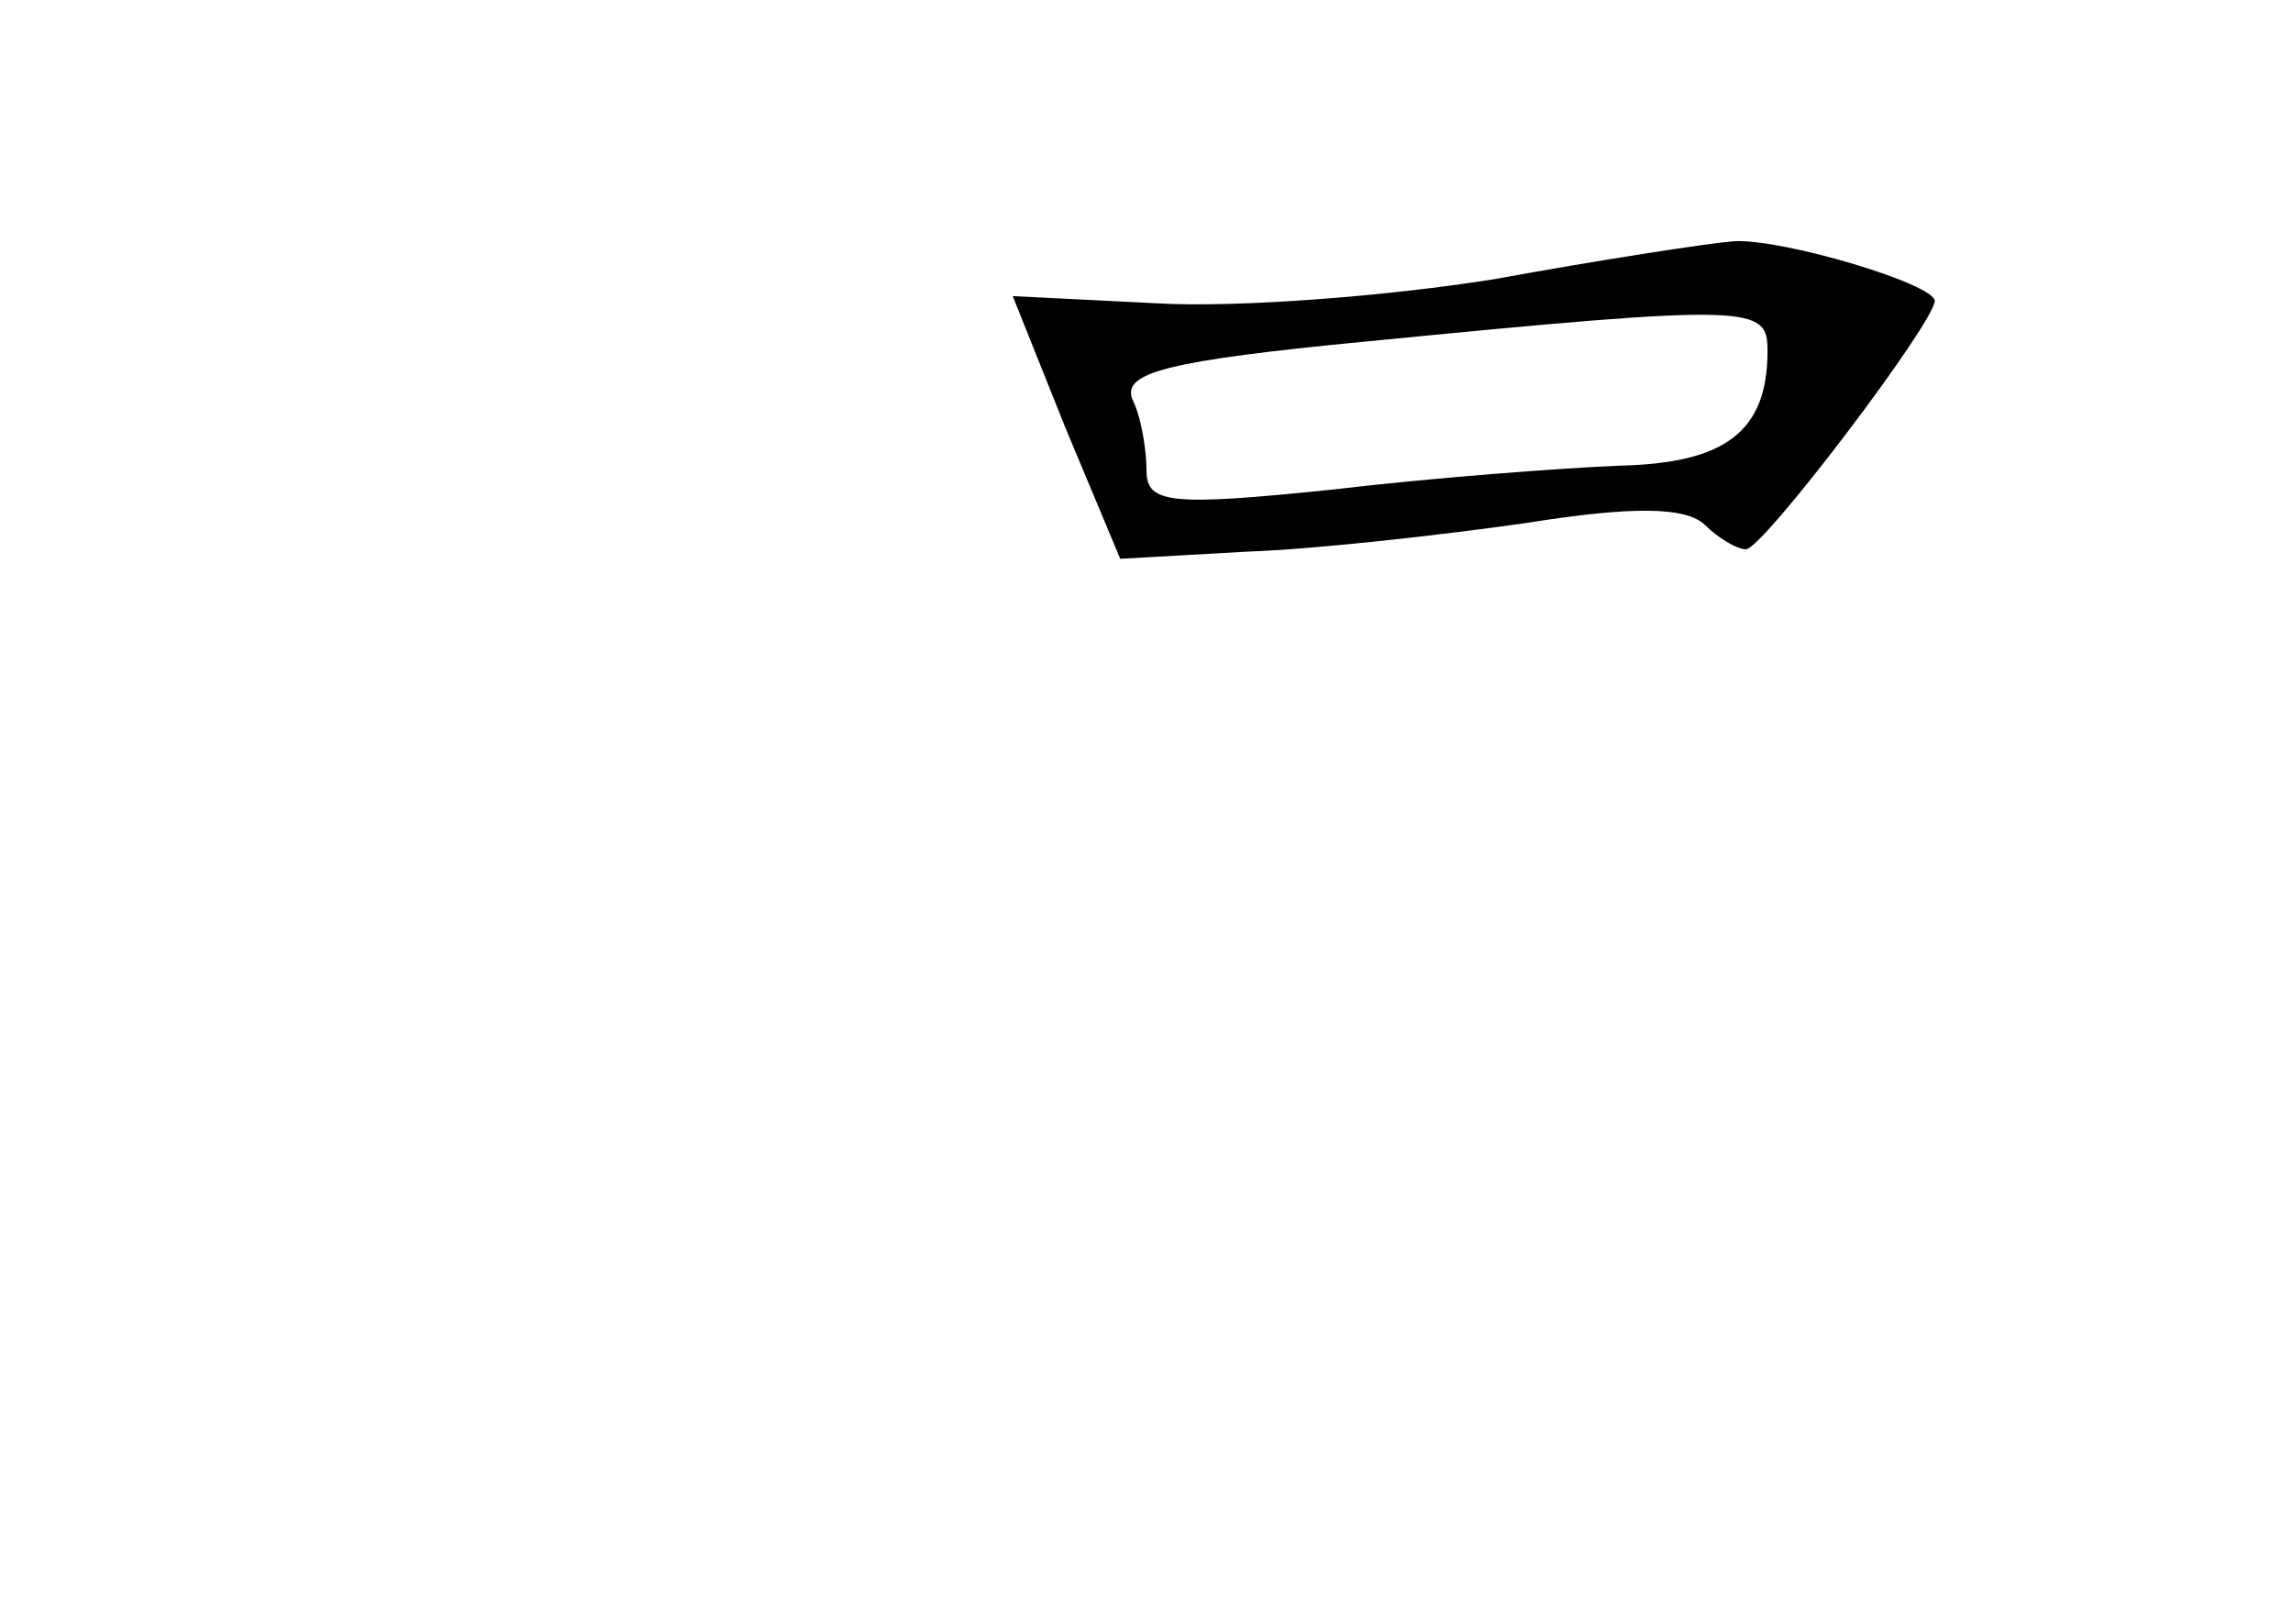 <?xml version="1.0" standalone="no"?>
<!DOCTYPE svg PUBLIC "-//W3C//DTD SVG 20010904//EN"
 "http://www.w3.org/TR/2001/REC-SVG-20010904/DTD/svg10.dtd">
<svg version="1.0" xmlns="http://www.w3.org/2000/svg"
 width="96pt" height="68pt" viewBox="0 0 96 68"
 preserveAspectRatio="xMidYMid meet">
<g transform="translate(0,68) scale(0.1,-0.1)"
fill="#000000" stroke="none">
<path d="M625 563 c-44 -7 -107 -12 -141 -10 l-60 3 22 -55 23 -55 53 3 c29 1
82 7 117 12 44 7 67 7 75 -1 5 -5 13 -10 17 -10 7 0 79 95 79 104 0 7 -63 26
-84 25 -12 -1 -57 -8 -101 -16z m115 -30 c0 -34 -18 -47 -62 -48 -24 -1 -78
-5 -120 -10 -68 -7 -78 -6 -78 8 0 8 -2 22 -6 30 -4 11 15 16 98 24 163 16
168 15 168 -4z"/>
</g>
</svg>
